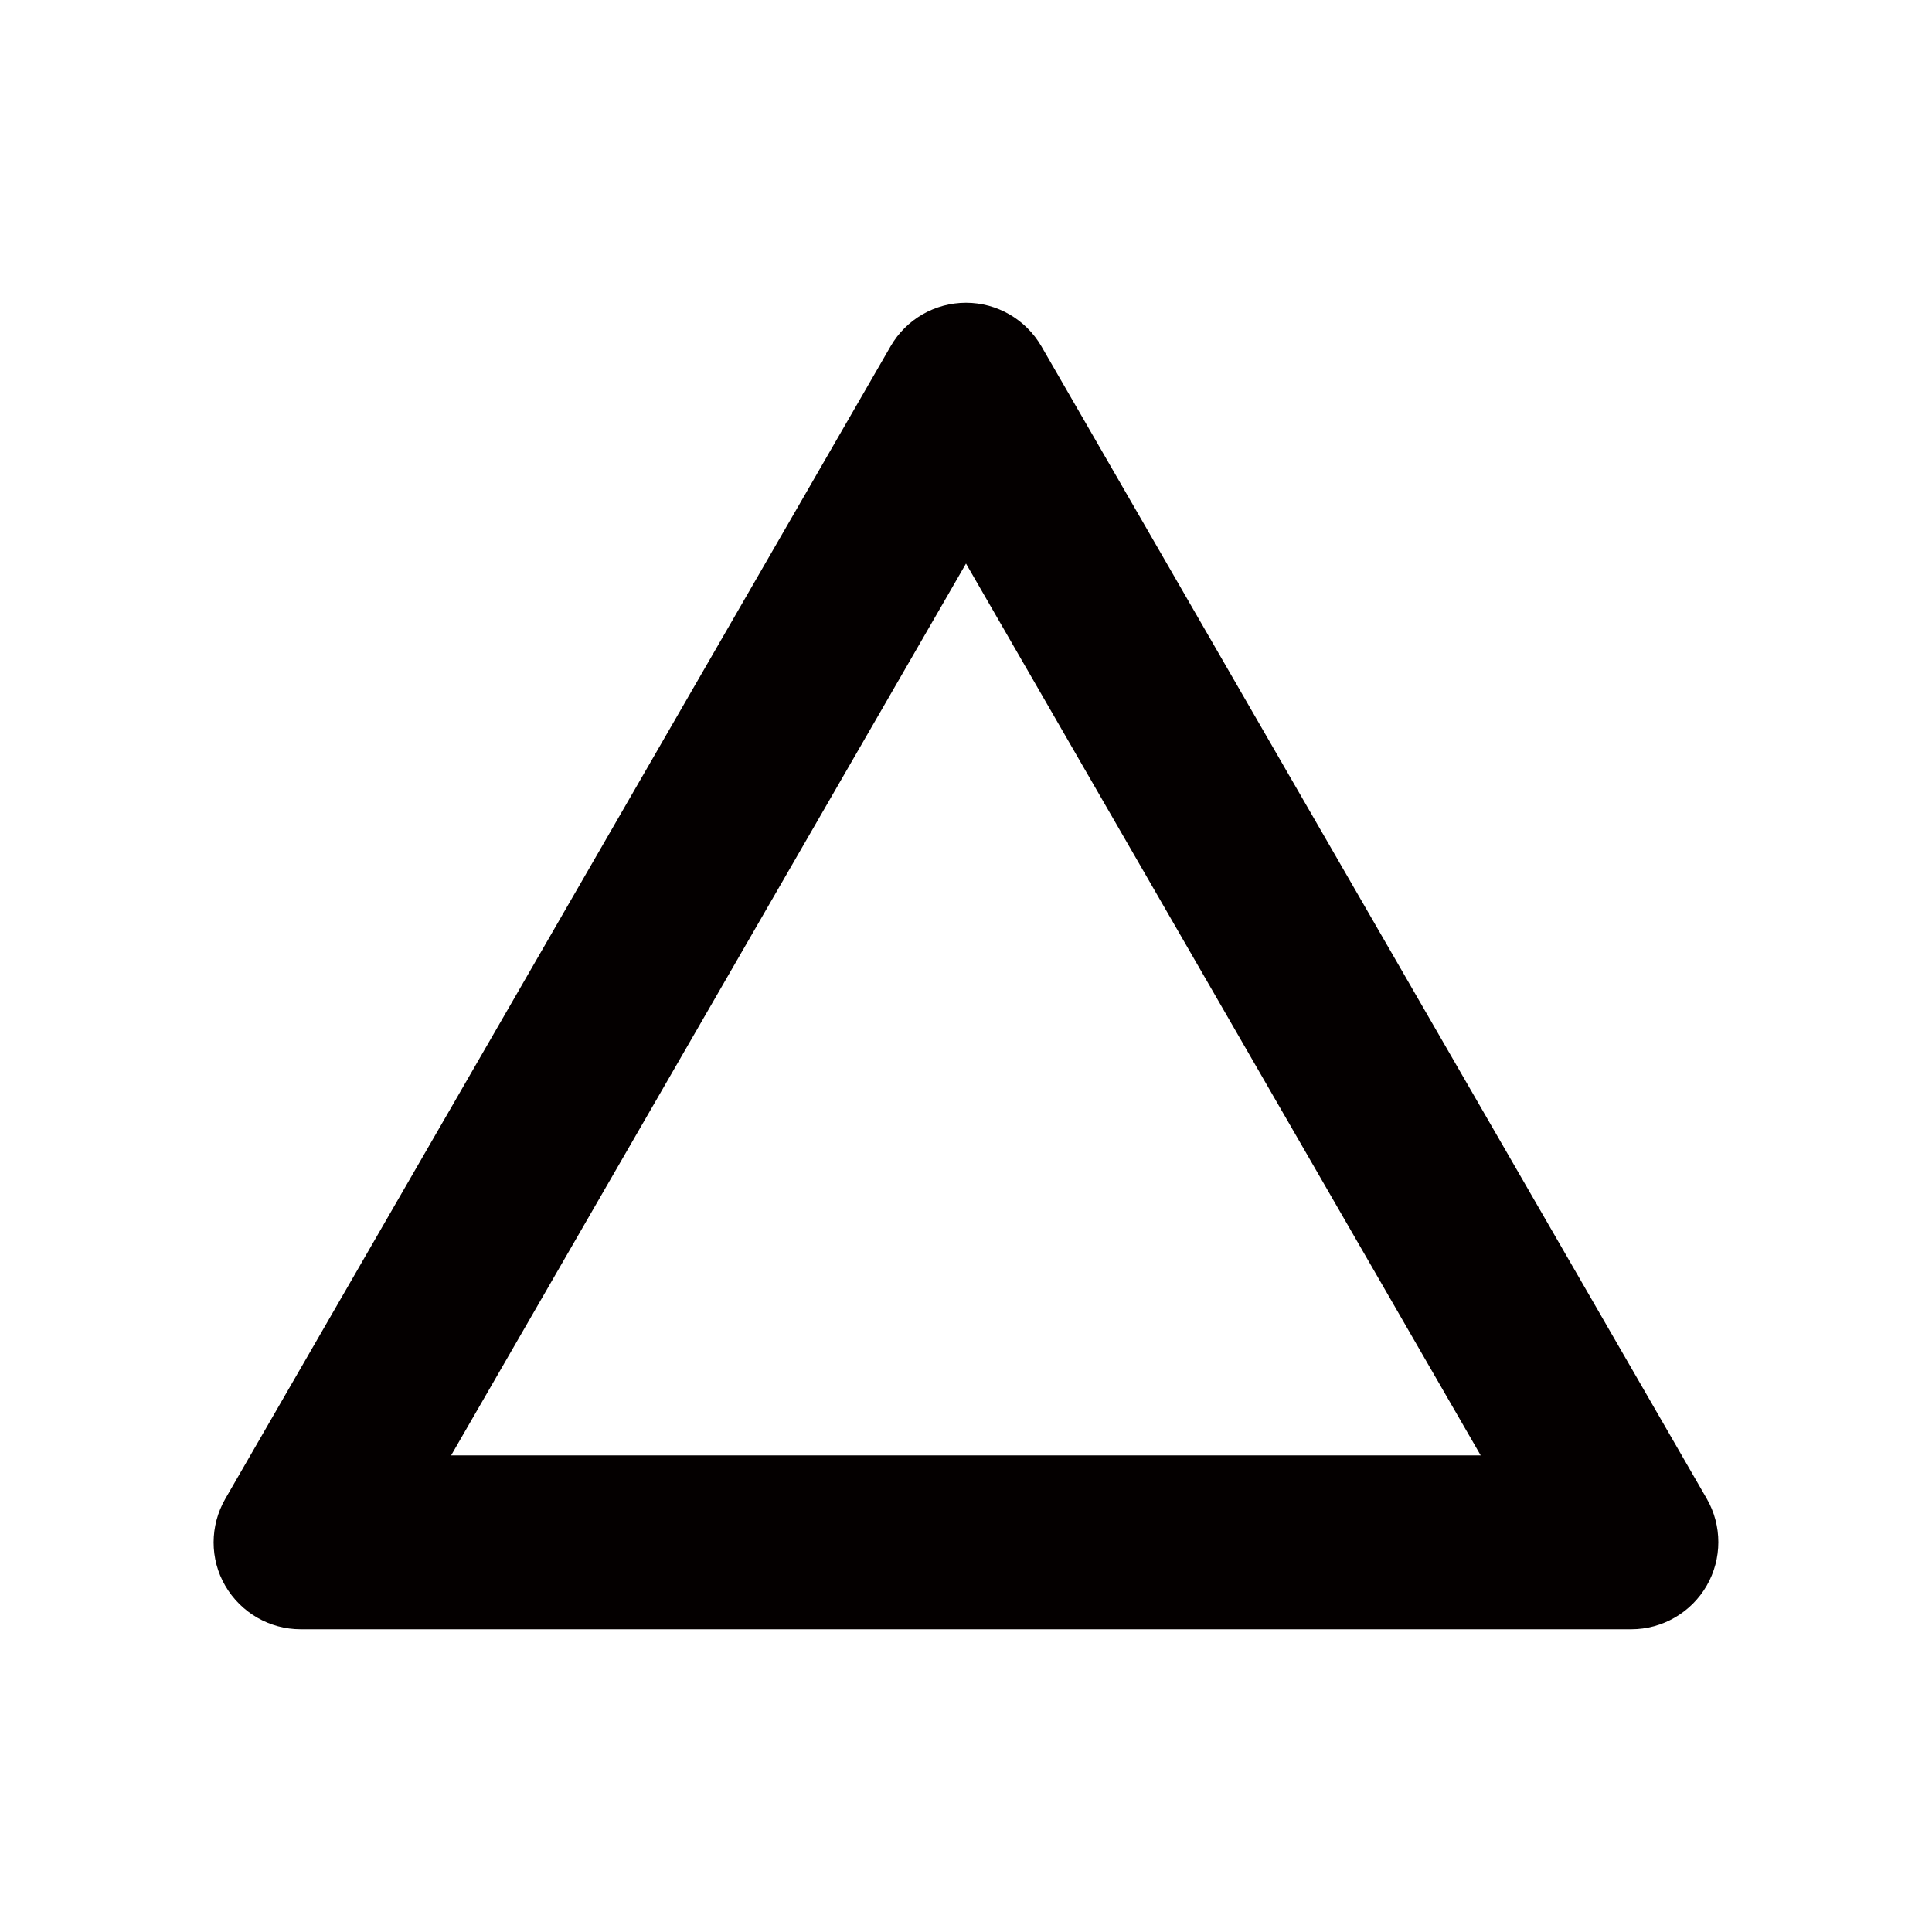 <?xml version="1.0" encoding="utf-8"?>
<!-- Generator: Adobe Illustrator 21.0.2, SVG Export Plug-In . SVG Version: 6.00 Build 0)  -->
<svg version="1.1" id="レイヤー_2" xmlns="http://www.w3.org/2000/svg" xmlns:xlink="http://www.w3.org/1999/xlink" x="0px"
	 y="0px" viewBox="0 0 1000 1000" style="enable-background:new 0 0 1000 1000;" xml:space="preserve">
<style type="text/css">
	.st0{fill:#040000;}
	.st1{fill:#070001;}
	.st2{fill:#231916;}
	.st3{fill-rule:evenodd;clip-rule:evenodd;fill:#070102;}
</style>
<g>
	<path class="st0" d="M844.4,843.3H155.6c-16.1,0-30.9-8.6-39-22.5s-8-31.1,0-45L461,179.2c8-13.9,22.9-22.5,39-22.5
		s30.9,8.6,39,22.5l344.4,596.5c8,13.9,8,31.1,0,45S860.5,843.3,844.4,843.3z M233.5,753.3h532.9L500,291.7L233.5,753.3z"/>
</g>
</svg>
